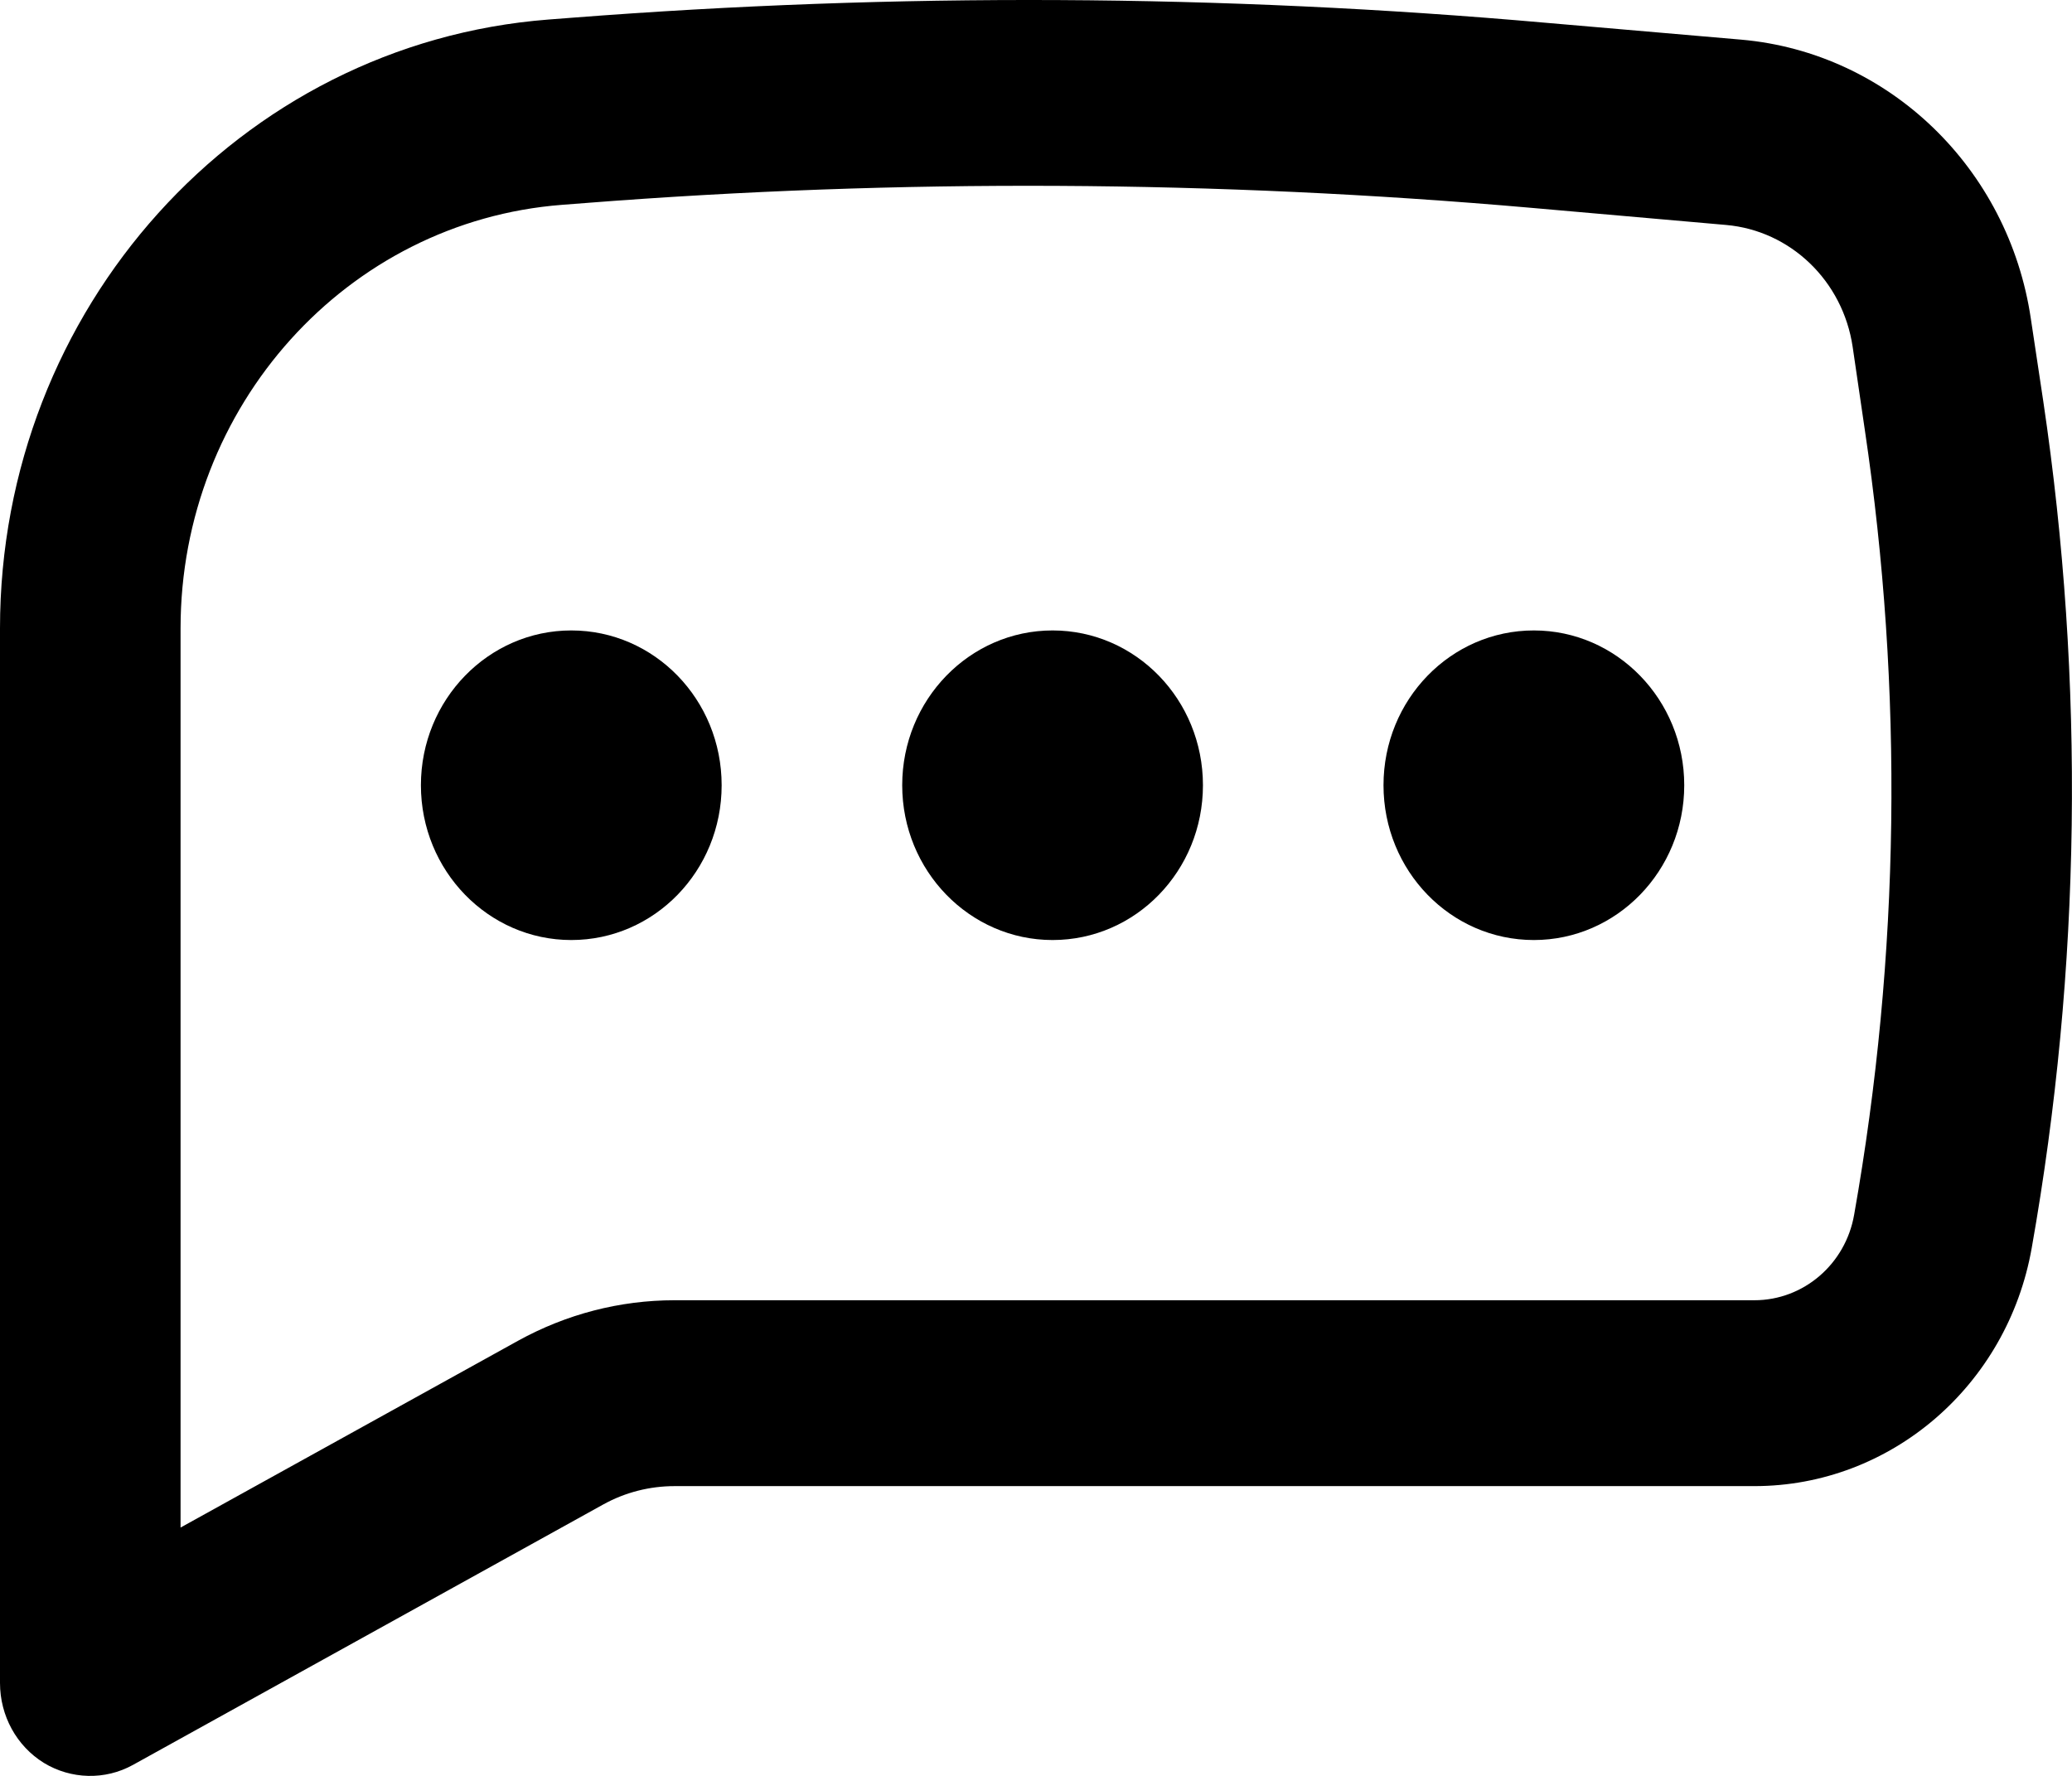 <svg width="7" height="6" viewBox="0 0 7 6" fill="none" xmlns="http://www.w3.org/2000/svg">
<path d="M1.93 2.13C1.65 2.13 1.422 2.364 1.422 2.653C1.422 2.942 1.65 3.176 1.93 3.176C2.211 3.176 2.438 2.942 2.438 2.653C2.438 2.364 2.211 2.13 1.93 2.13Z" fill="black"/>
<path d="M3.556 2.13C3.276 2.13 3.048 2.364 3.048 2.653C3.048 2.942 3.276 3.176 3.556 3.176C3.837 3.176 4.064 2.942 4.064 2.653C4.064 2.364 3.837 2.13 3.556 2.13Z" fill="black"/>
<path d="M4.674 2.653C4.674 2.364 4.901 2.13 5.182 2.13C5.462 2.13 5.69 2.364 5.69 2.653C5.69 2.942 5.462 3.176 5.182 3.176C4.901 3.176 4.674 2.942 4.674 2.653Z" fill="black"/>
<path fill-rule="evenodd" clip-rule="evenodd" d="M5.223 0.077C4.128 -0.02 3.027 -0.025 1.931 0.06L1.853 0.066C0.808 0.147 0 1.044 0 2.123V5.686C0 5.797 0.056 5.899 0.148 5.956C0.24 6.012 0.355 6.015 0.449 5.963L2.038 5.083C2.112 5.042 2.195 5.021 2.279 5.021H5.927C6.387 5.021 6.782 4.682 6.864 4.216C7.031 3.272 7.044 2.305 6.903 1.356L6.861 1.077C6.786 0.568 6.381 0.178 5.883 0.134L5.223 0.077ZM1.977 0.686C3.04 0.603 4.108 0.609 5.171 0.702L5.831 0.76C6.049 0.779 6.226 0.949 6.259 1.172L6.3 1.452C6.431 2.332 6.419 3.228 6.264 4.104C6.235 4.271 6.093 4.393 5.927 4.393H2.279C2.094 4.393 1.913 4.44 1.75 4.53L0.61 5.161V2.123C0.61 1.372 1.172 0.748 1.899 0.692L1.977 0.686Z" fill="black"/>
</svg>
